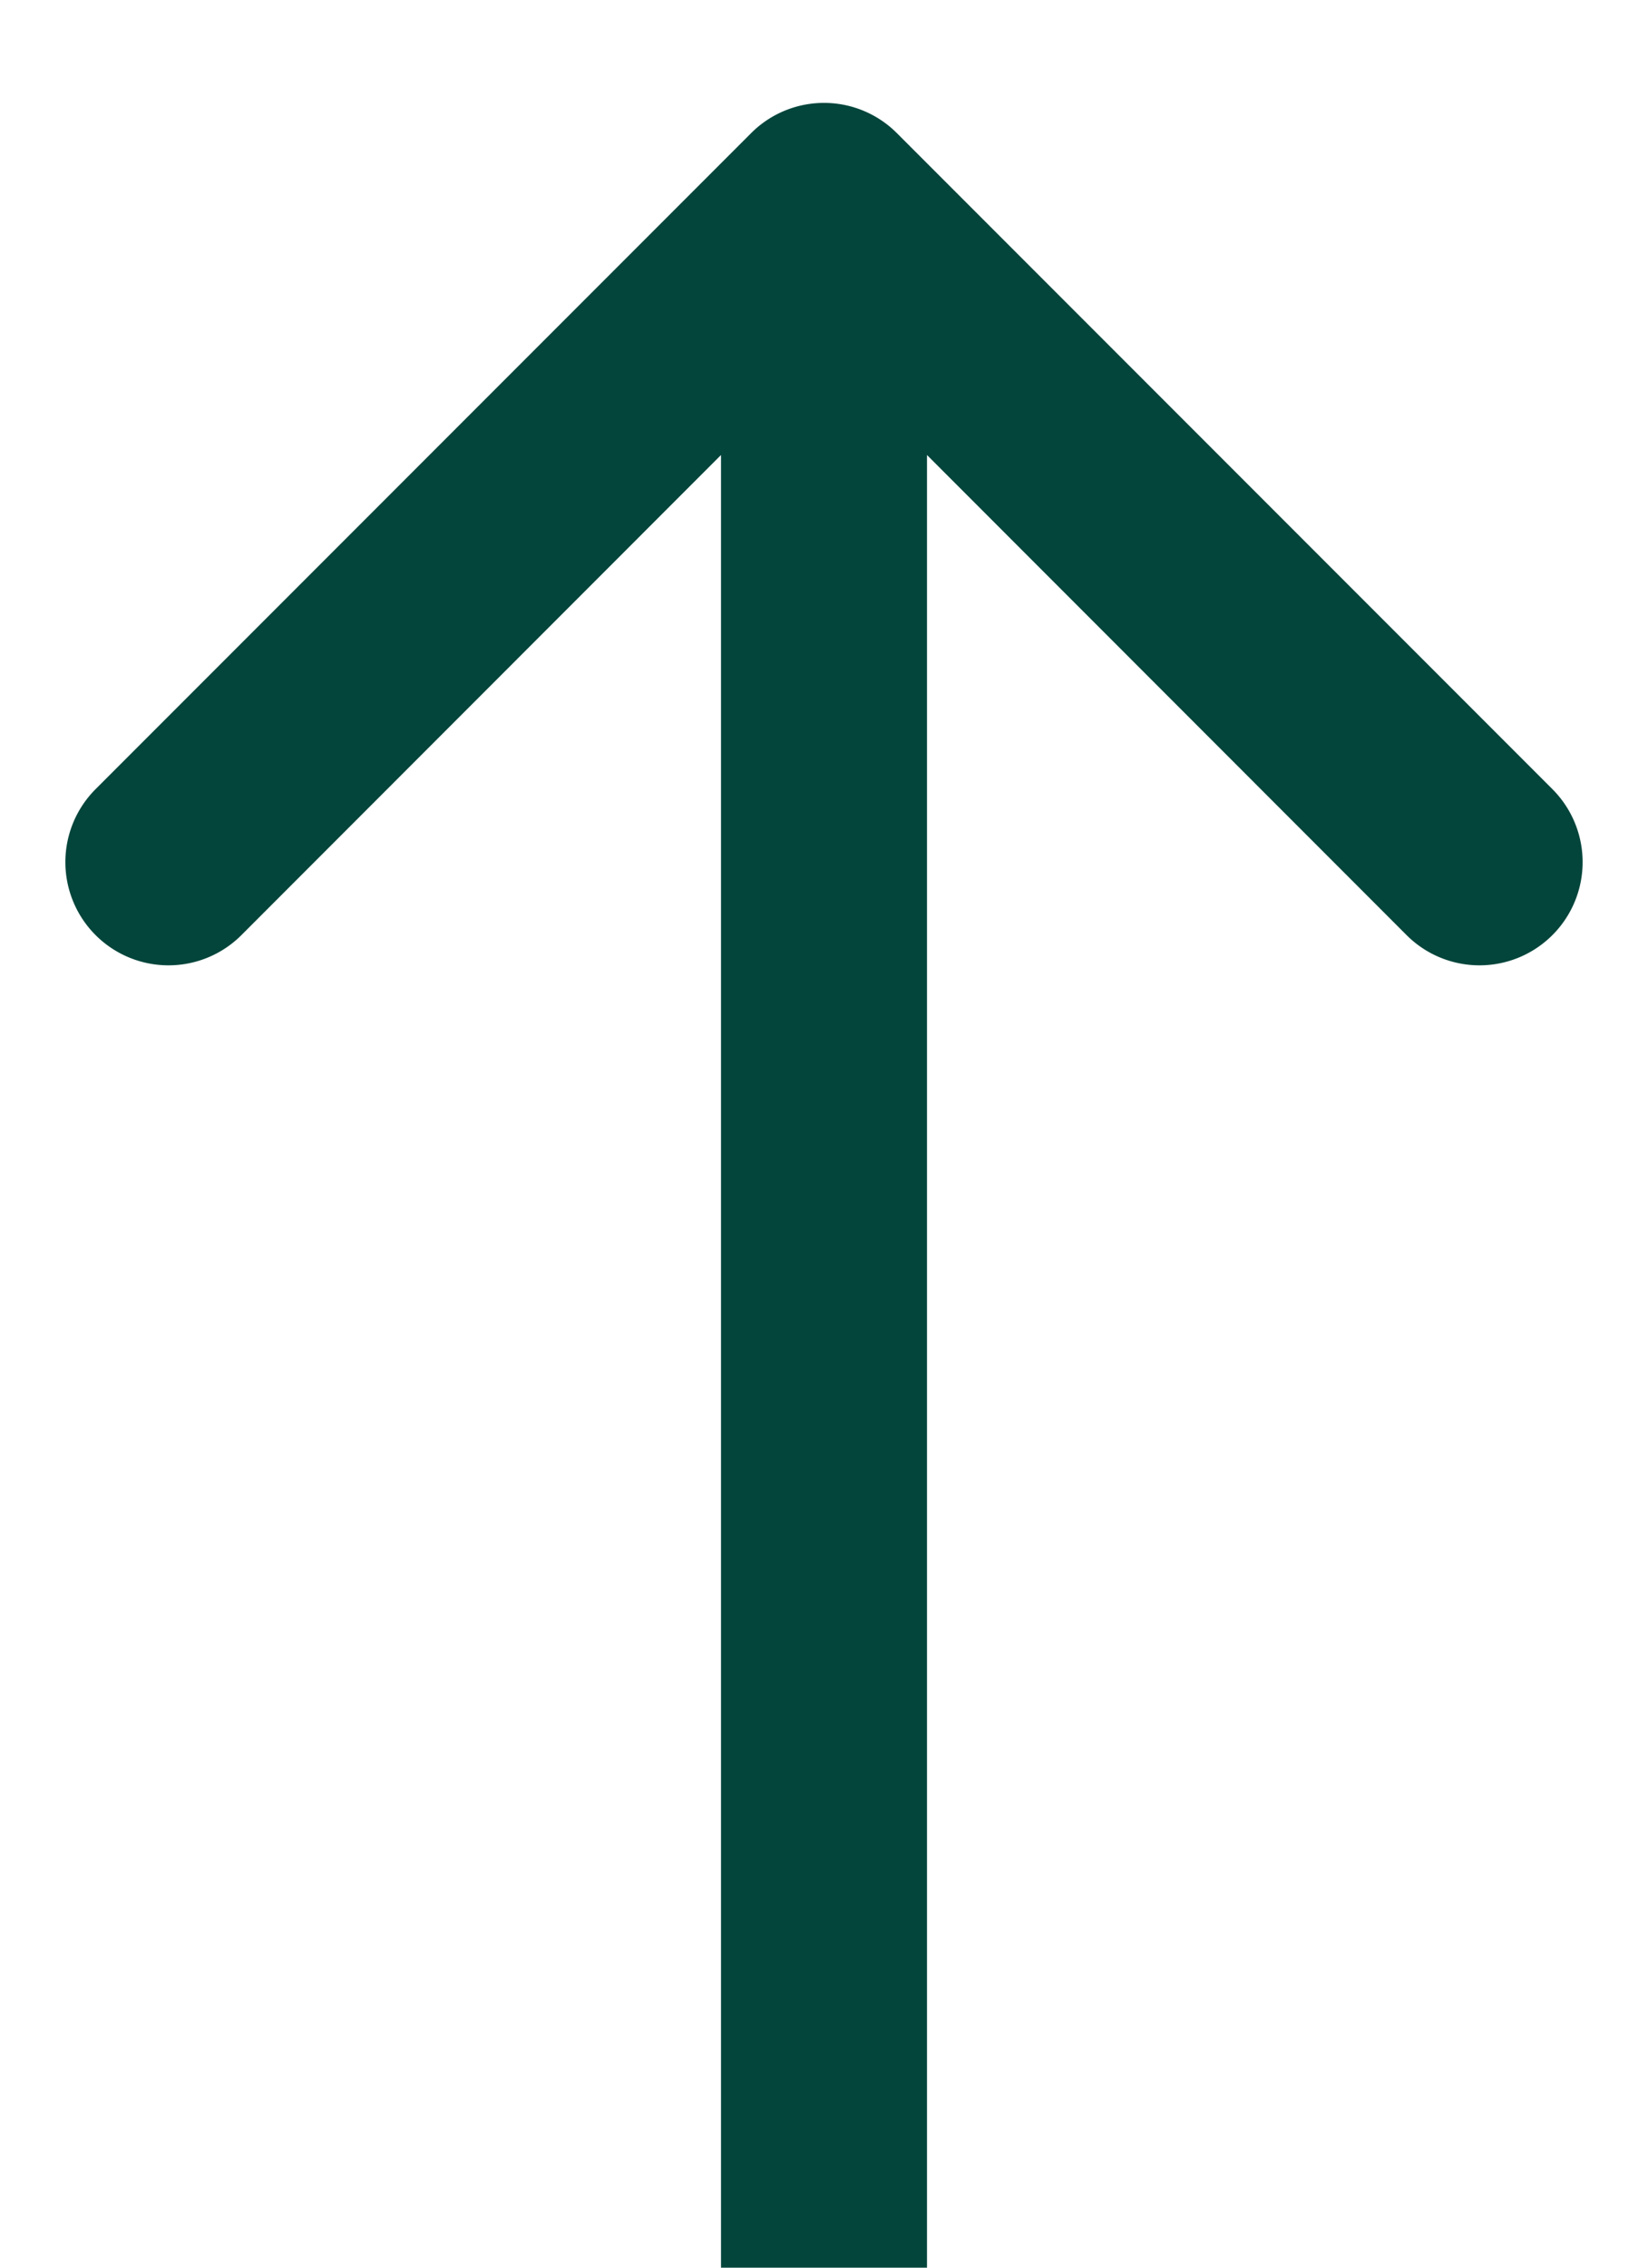 <svg width="8" height="11" fill="none" xmlns="http://www.w3.org/2000/svg"><path d="M4.354.646a.5.5 0 0 0-.708 0L.464 3.828a.5.5 0 1 0 .708.708L4 1.707l2.828 2.829a.5.5 0 1 0 .708-.708L4.354.646ZM4.5 11V6h-1v5h1Zm0-5V1h-1v5h1Z" fill="#03453B"/></svg>